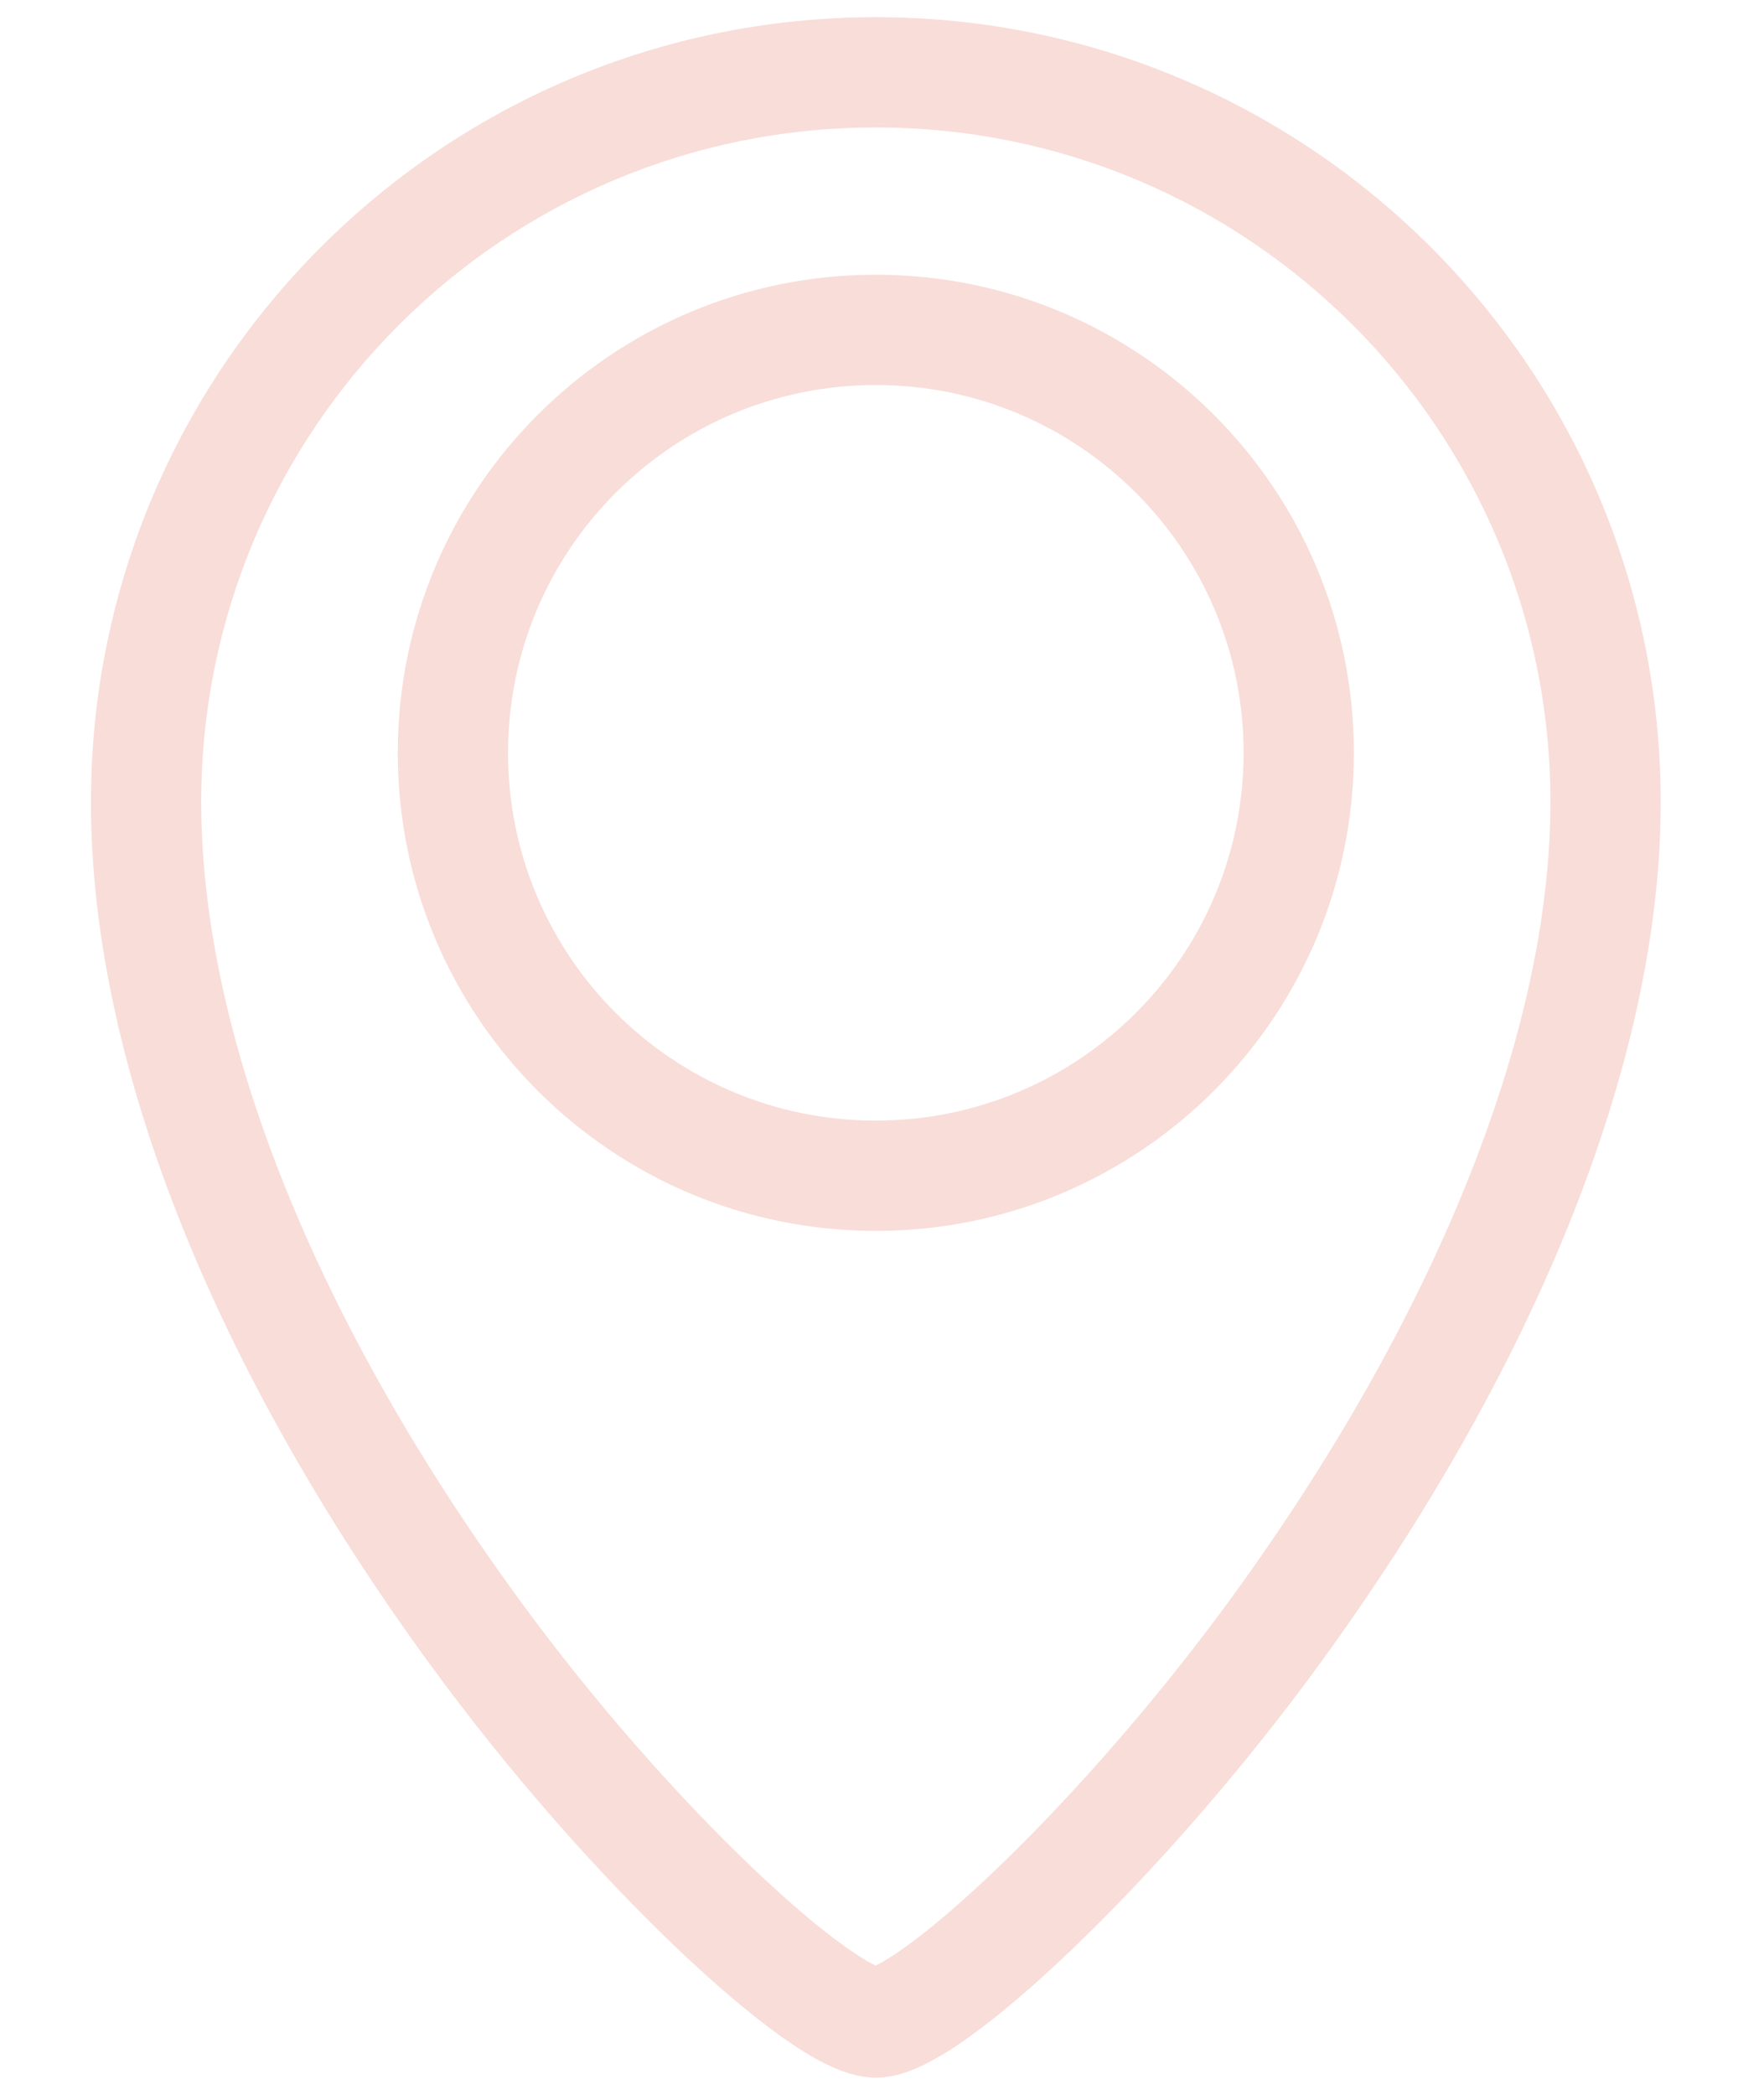<svg width="16" height="19" viewBox="0 0 16 19" fill="none" xmlns="http://www.w3.org/2000/svg">
<g opacity="0.8">
<g opacity="0.8">
<g opacity="0.8">
<g opacity="0.8">
<g opacity="0.8">
<path opacity="0.8" fill-rule="evenodd" clip-rule="evenodd" d="M7.944 0.156C4.012 0.156 0.825 3.344 0.825 7.275C0.825 9.73 2.028 12.529 3.894 15.087C4.629 16.095 5.443 17.006 6.138 17.668C6.485 17.999 6.811 18.275 7.088 18.473C7.226 18.571 7.362 18.657 7.49 18.72C7.603 18.776 7.767 18.844 7.944 18.844C8.122 18.844 8.286 18.775 8.399 18.718C8.526 18.654 8.661 18.568 8.799 18.469C9.076 18.27 9.401 17.991 9.747 17.658C10.442 16.99 11.257 16.073 11.994 15.058C13.857 12.492 15.063 9.697 15.063 7.275C15.063 3.344 11.875 0.156 7.944 0.156ZM1.825 7.275C1.825 3.896 4.564 1.156 7.944 1.156C11.323 1.156 14.063 3.896 14.063 7.275C14.063 9.398 12.988 11.988 11.185 14.471C10.482 15.438 9.706 16.31 9.054 16.937C8.728 17.251 8.44 17.495 8.215 17.657C8.101 17.739 8.013 17.793 7.95 17.824L7.942 17.828L7.933 17.824C7.87 17.793 7.782 17.739 7.668 17.658C7.442 17.498 7.155 17.255 6.828 16.944C6.176 16.323 5.402 15.458 4.702 14.498C2.899 12.027 1.825 9.434 1.825 7.275ZM4.608 6.828C4.608 4.986 6.101 3.492 7.944 3.492C9.786 3.492 11.28 4.986 11.28 6.828C11.28 8.671 9.786 10.164 7.944 10.164C6.101 10.164 4.608 8.671 4.608 6.828ZM7.944 2.492C5.549 2.492 3.608 4.433 3.608 6.828C3.608 9.223 5.549 11.164 7.944 11.164C10.338 11.164 12.28 9.223 12.28 6.828C12.28 4.433 10.338 2.492 7.944 2.492Z" fill="#E57C6B"/>
</g>
</g>
</g>
</g>
</g>
</svg>
